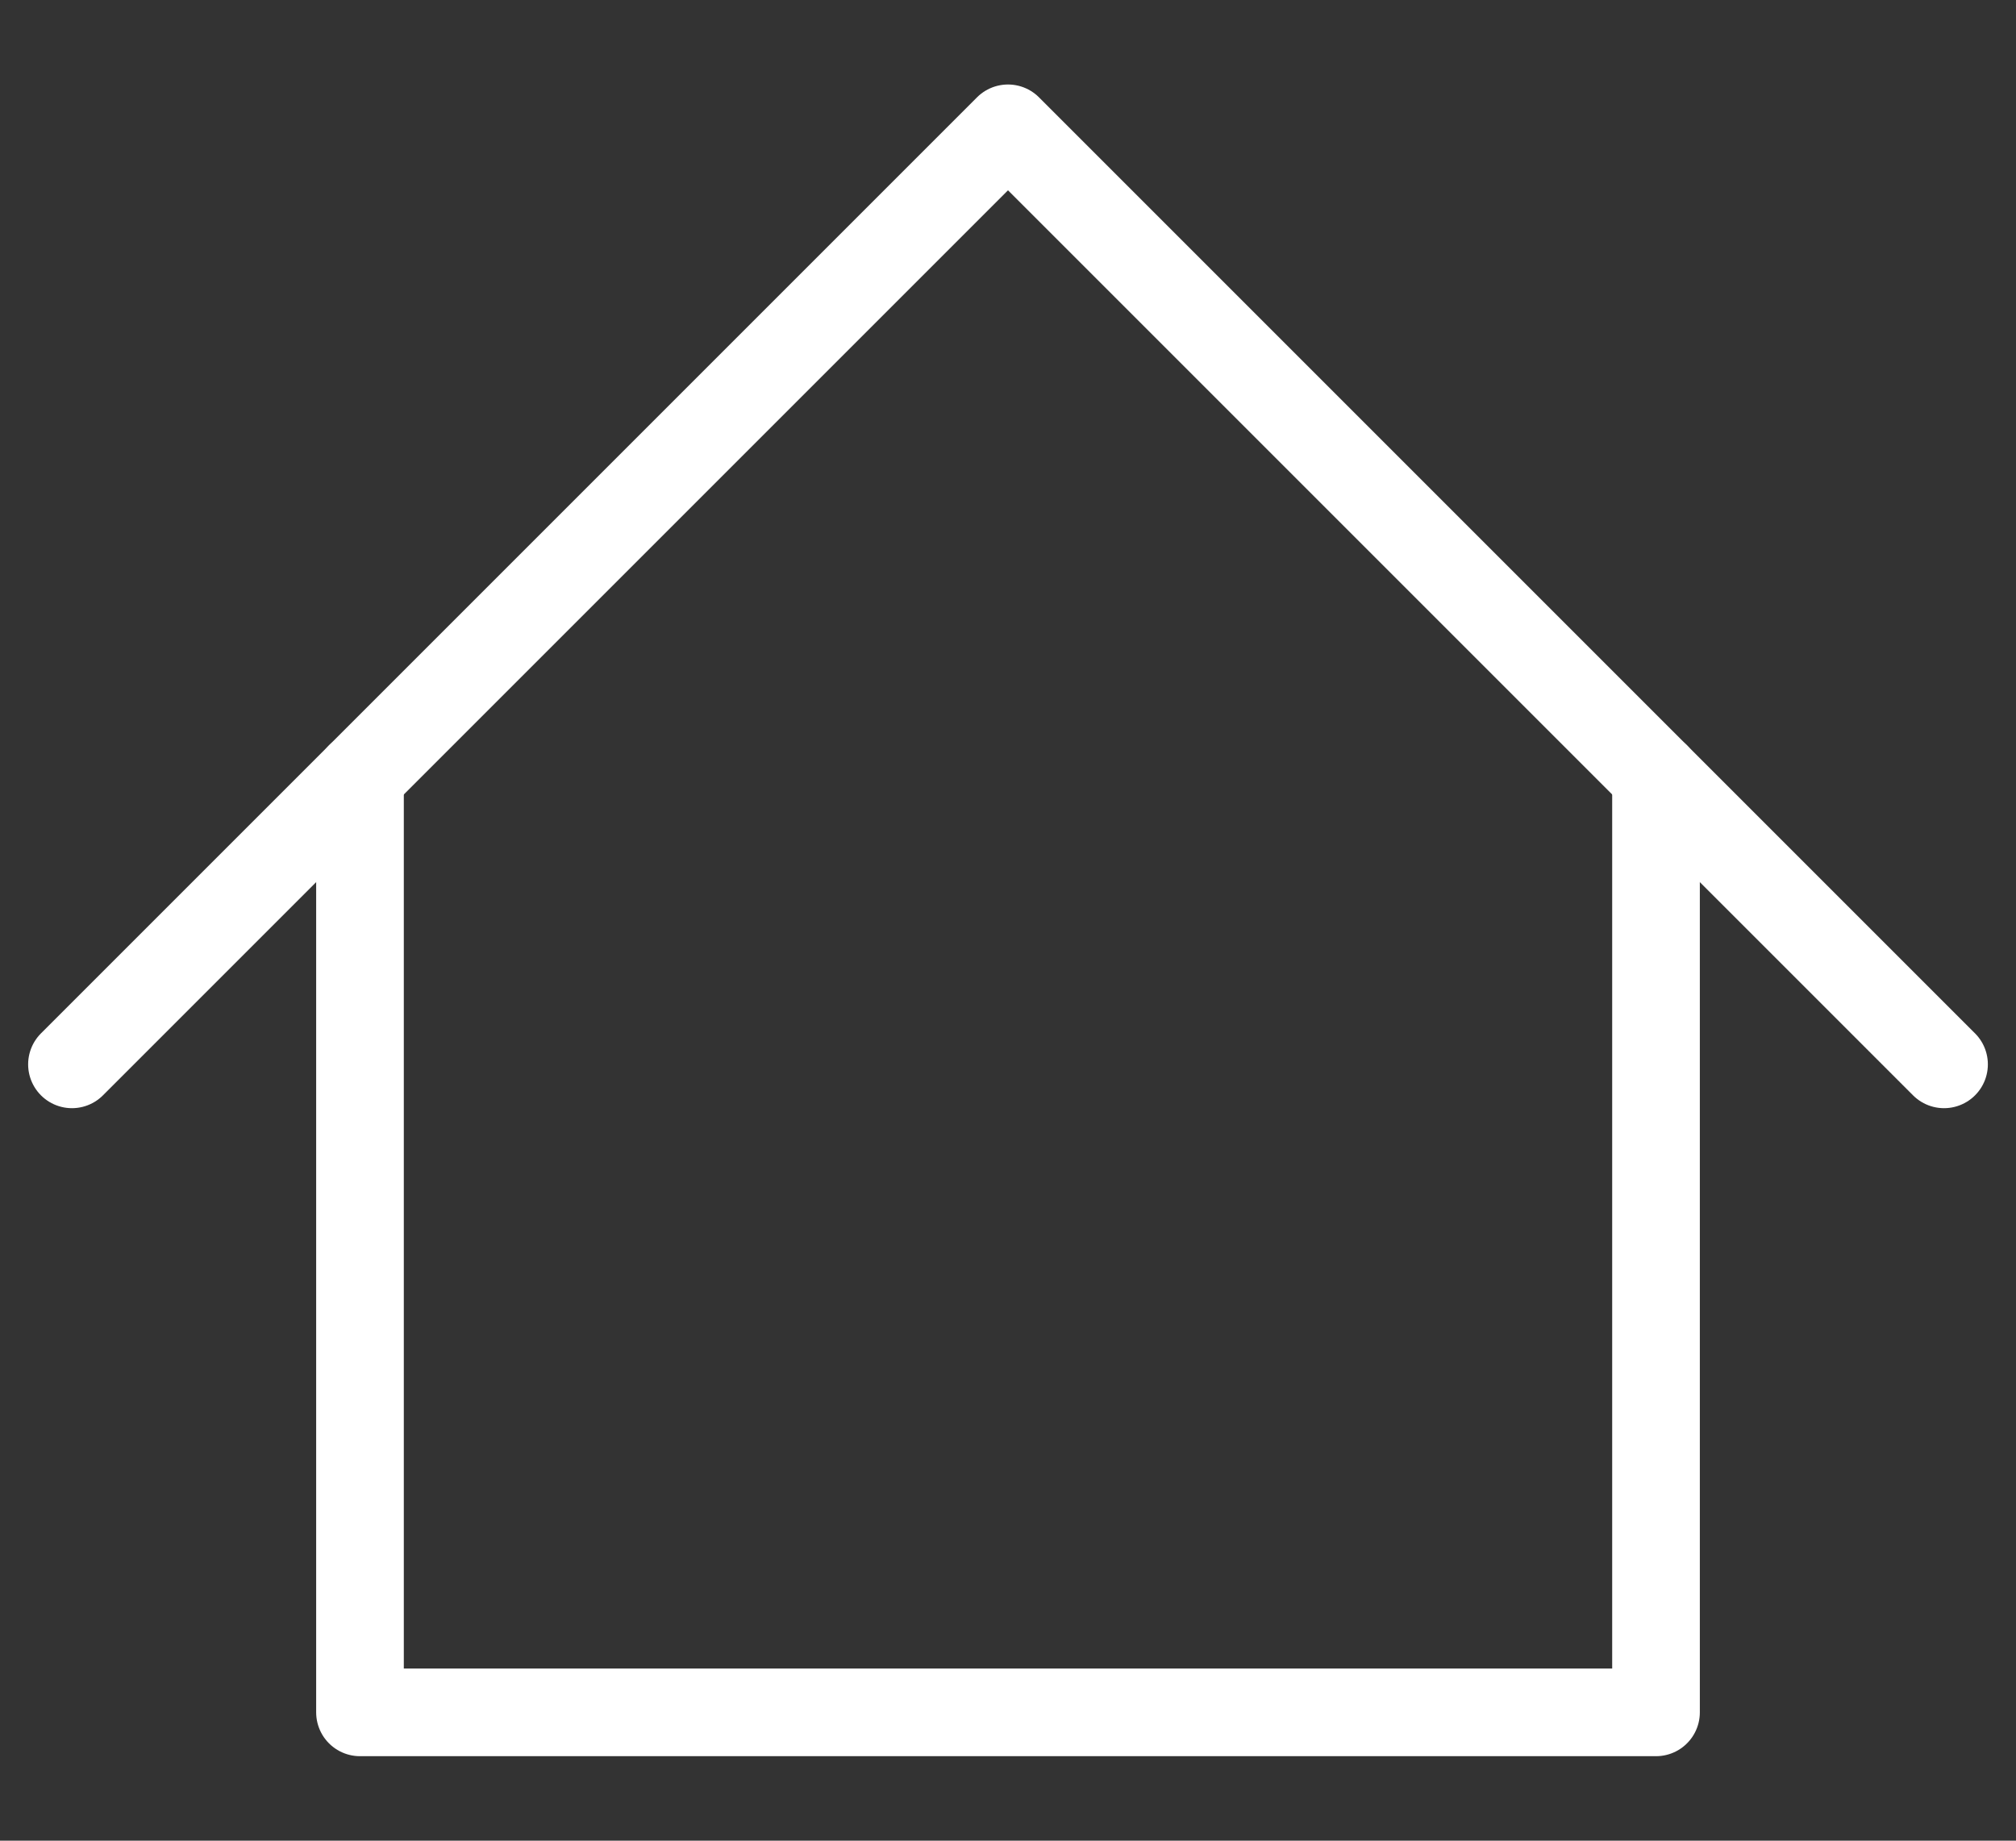 <svg width="23" height="21" viewBox="0 0 23 21" fill="none" xmlns="http://www.w3.org/2000/svg">
<rect x="0" y="0" width="23" height="21" fill="#333333" stroke="none"/>
<path d="M0.821 12.143L11.5 1.464L22.179 12.143" stroke="white" stroke-linecap="round" stroke-linejoin="round"/>
<path d="M4.107 8.857V19.536H18.893V8.857" stroke="white" stroke-linecap="round" stroke-linejoin="round"/>
</svg>
